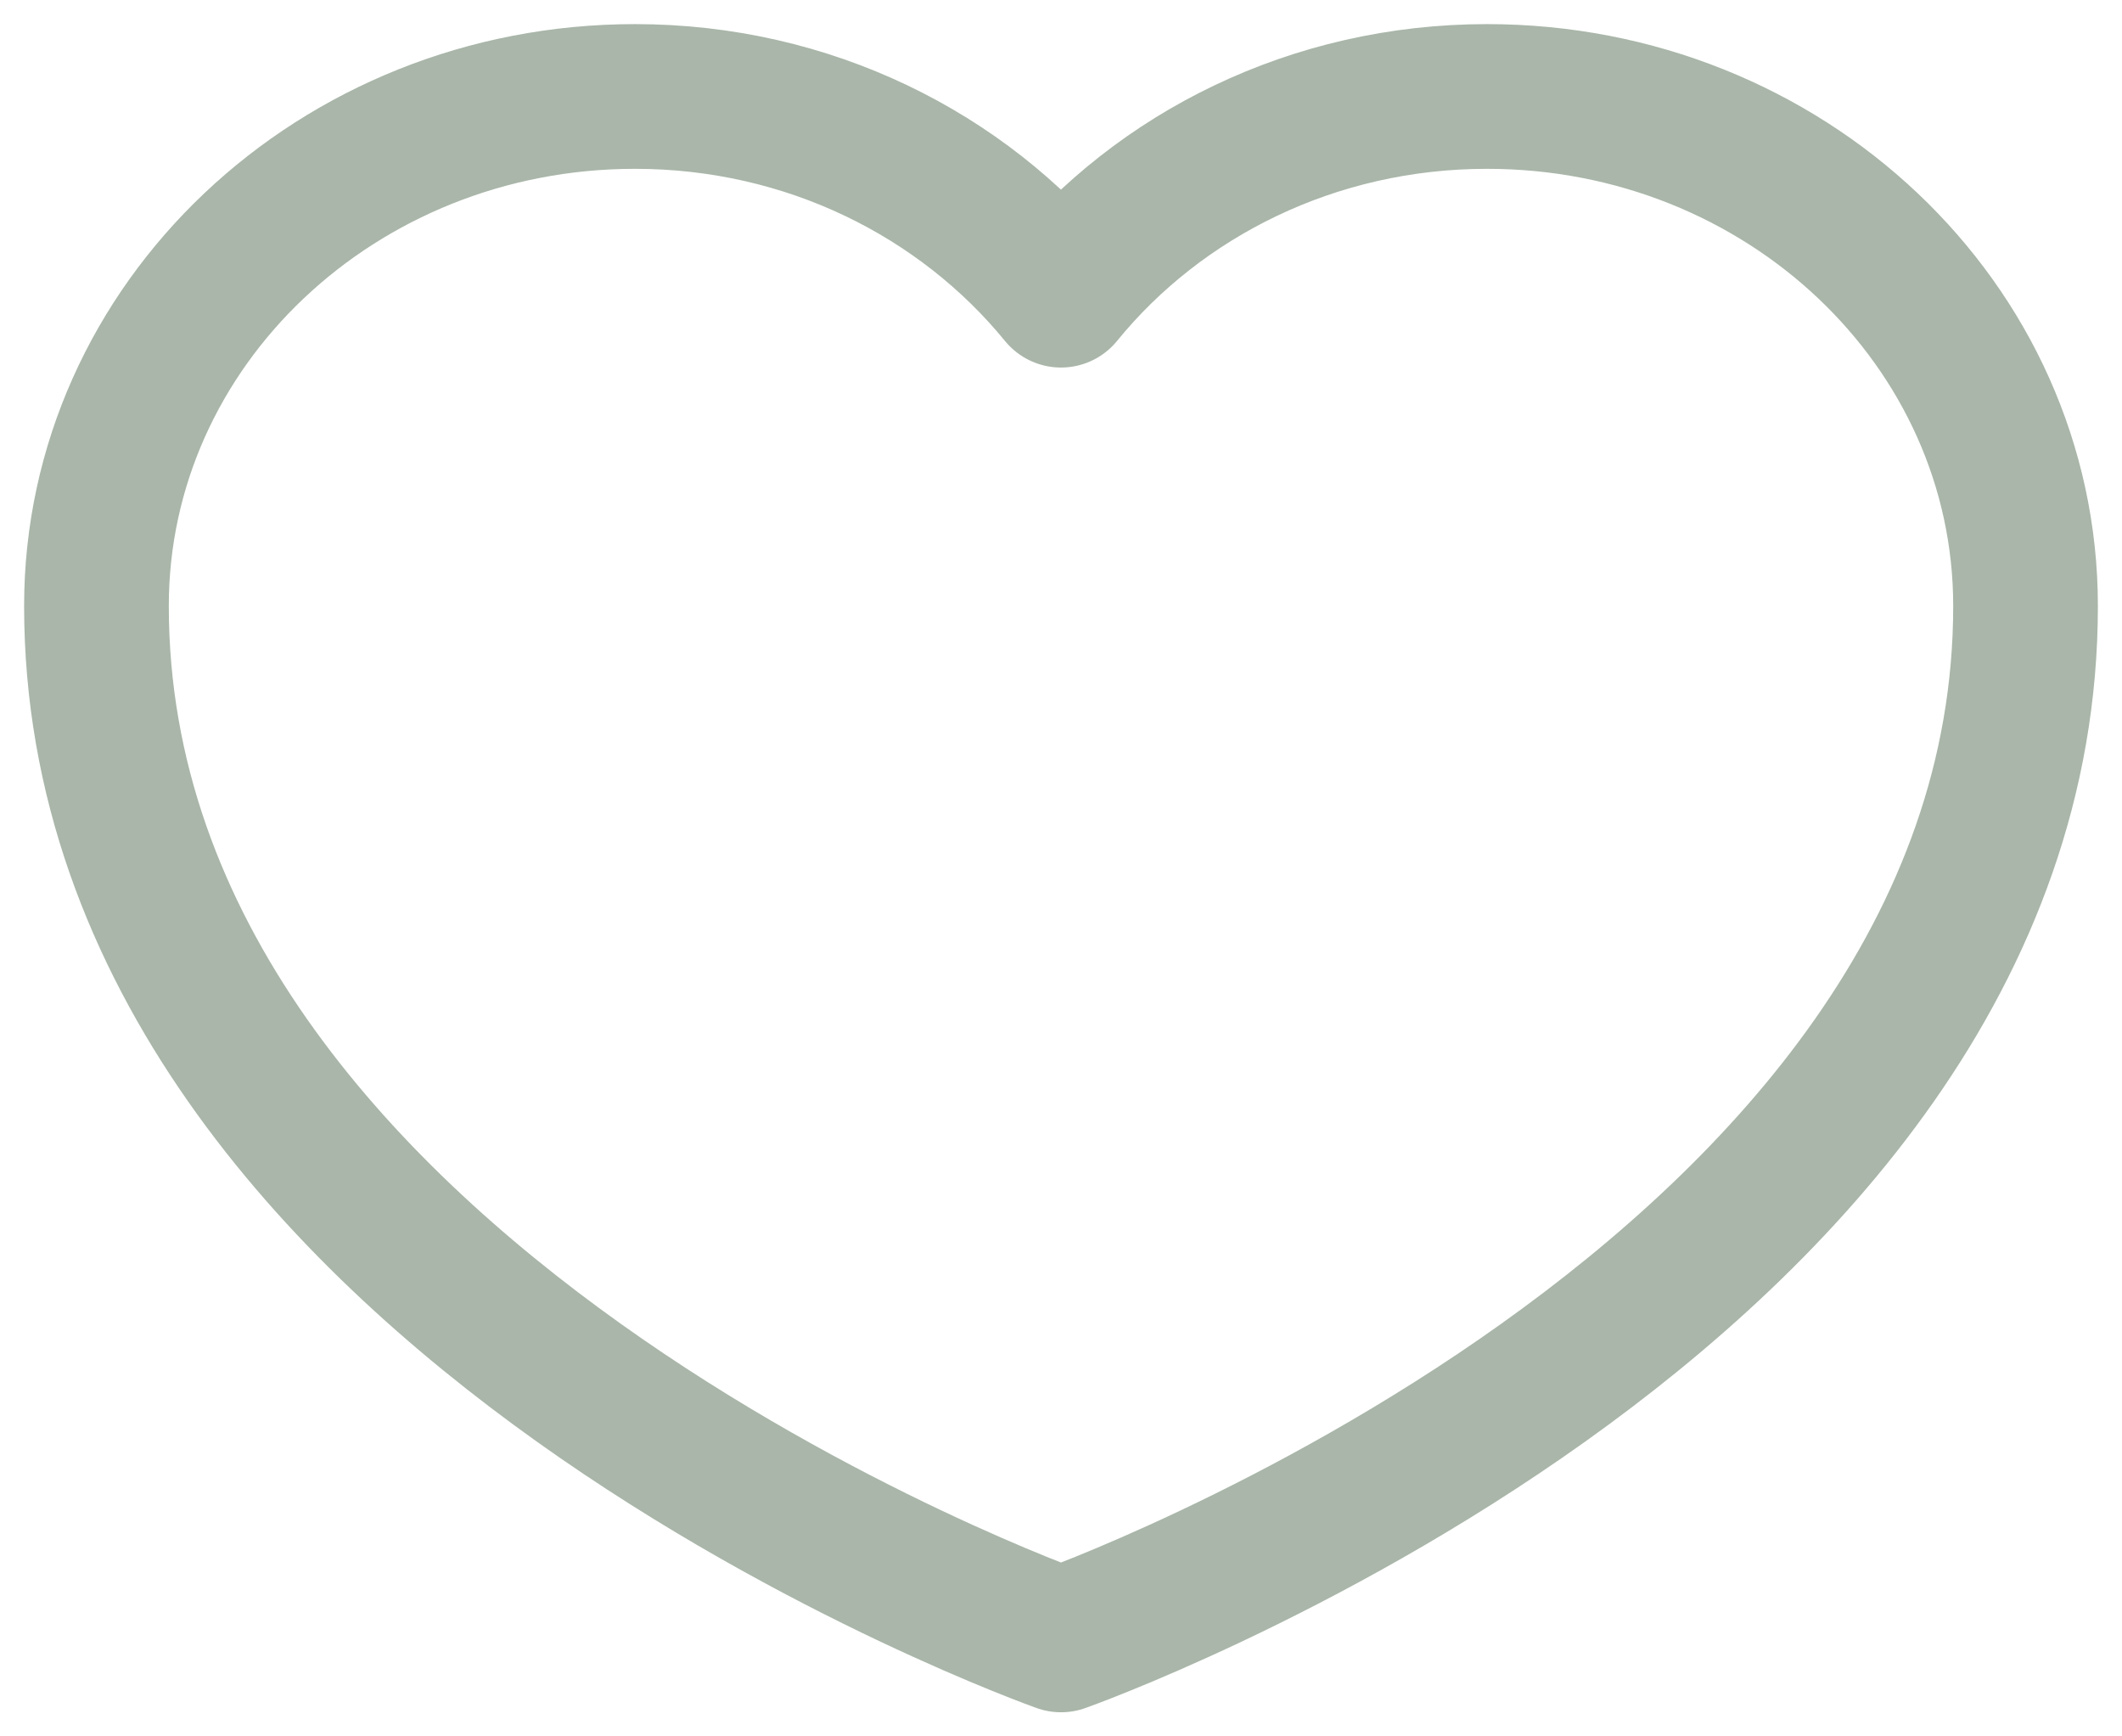 <svg width="22" height="18" viewBox="0 0 22 18" fill="none" xmlns="http://www.w3.org/2000/svg">
<path d="M15.417 1C13.617 1 12.019 1.809 11 3.06C9.978 1.809 8.383 1 6.583 1C3.499 1 1 3.365 1 6.282C1 13.461 11 17 11 17C11 17 21 13.461 21 6.282C21 3.365 18.501 1 15.417 1Z" stroke="#A9B6A9" stroke-width="1.5" stroke-linejoin="round"/>
</svg>
